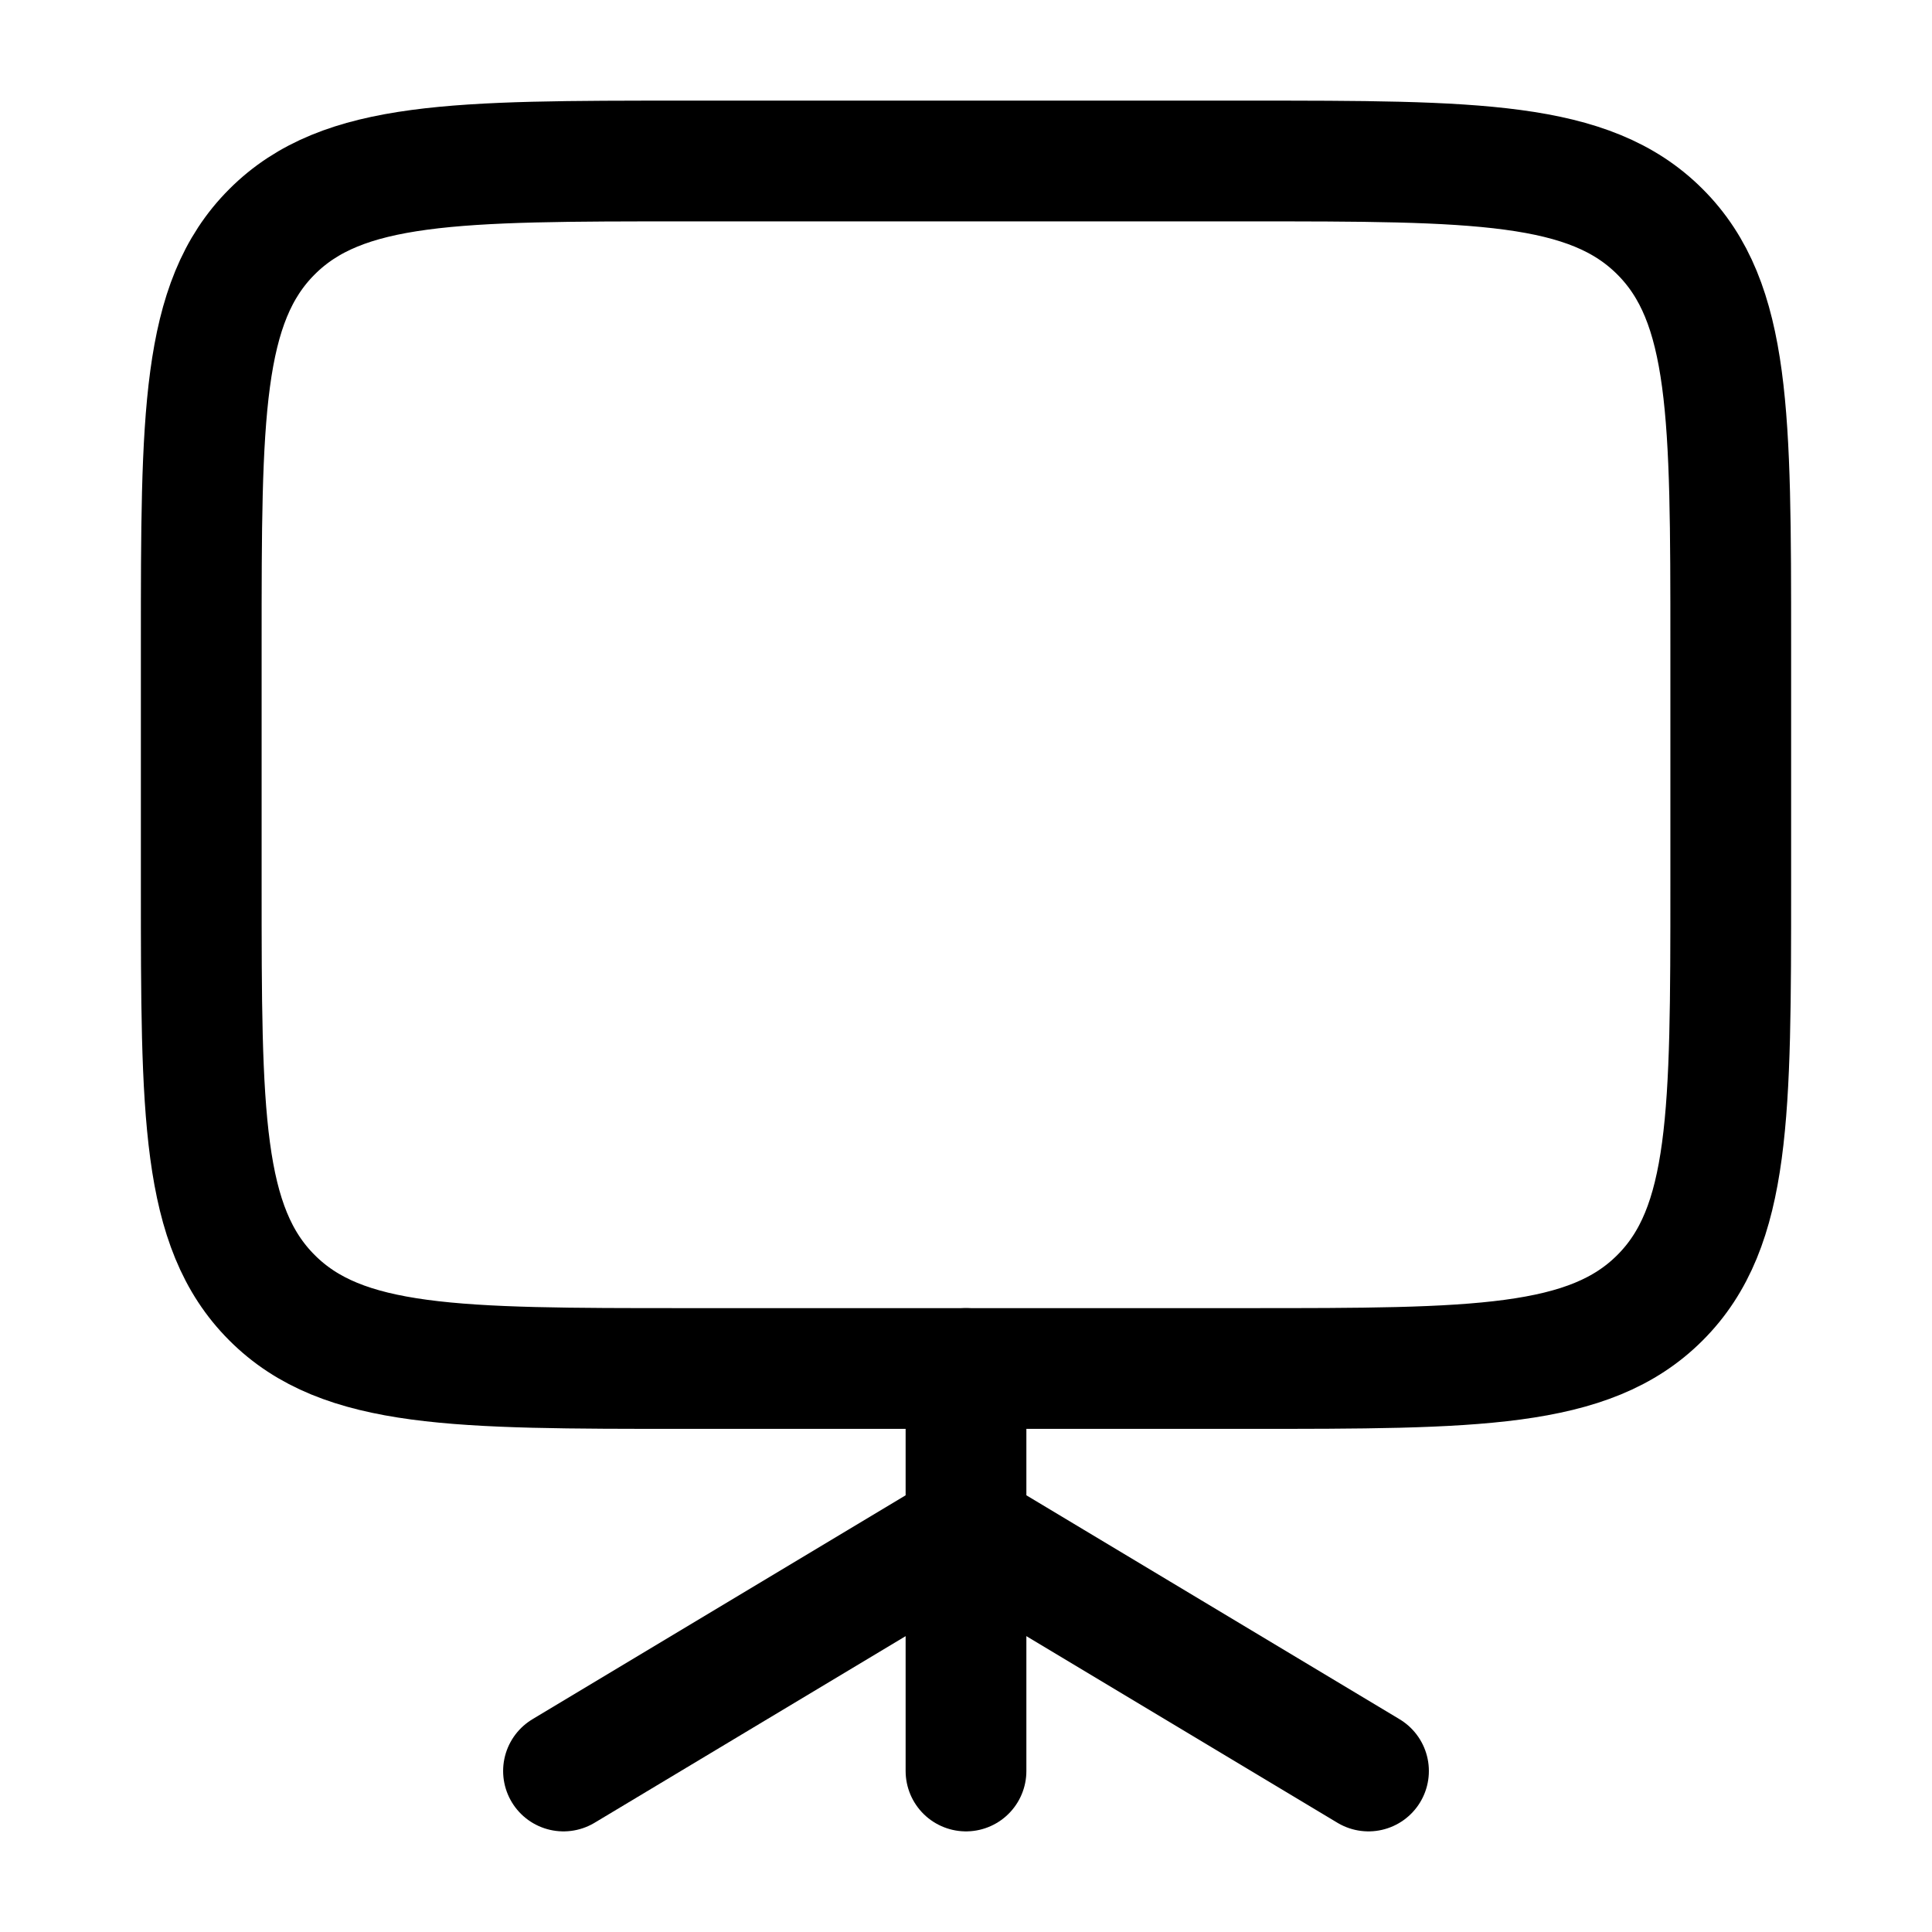 <svg width="24" height="24" viewBox="0 0 24 24" fill="none" xmlns="http://www.w3.org/2000/svg">
    <path d="M2.5 11C2.5 13.828 2.5 15.243 3.379 16.121C4.257 17 5.672 17 8.5 17H15.5C18.328 17 19.743 17 20.621 16.121C21.5 15.243 21.5 13.828 21.5 11V8C21.5 5.172 21.5 3.757 20.621 2.879C19.743 2 18.328 2 15.5 2H8.5C5.672 2 4.257 2 3.379 2.879C2.5 3.757 2.5 5.172 2.5 8V11Z" stroke="currentColor" stroke-width="1.5"/>
    <path d="M7 22L12 19L17 22" stroke="currentColor" stroke-width="1.5" stroke-linecap="round" stroke-linejoin="round"/>
    <path d="M12 17V22" stroke="currentColor" stroke-width="1.5" stroke-linecap="round"/>
</svg>
